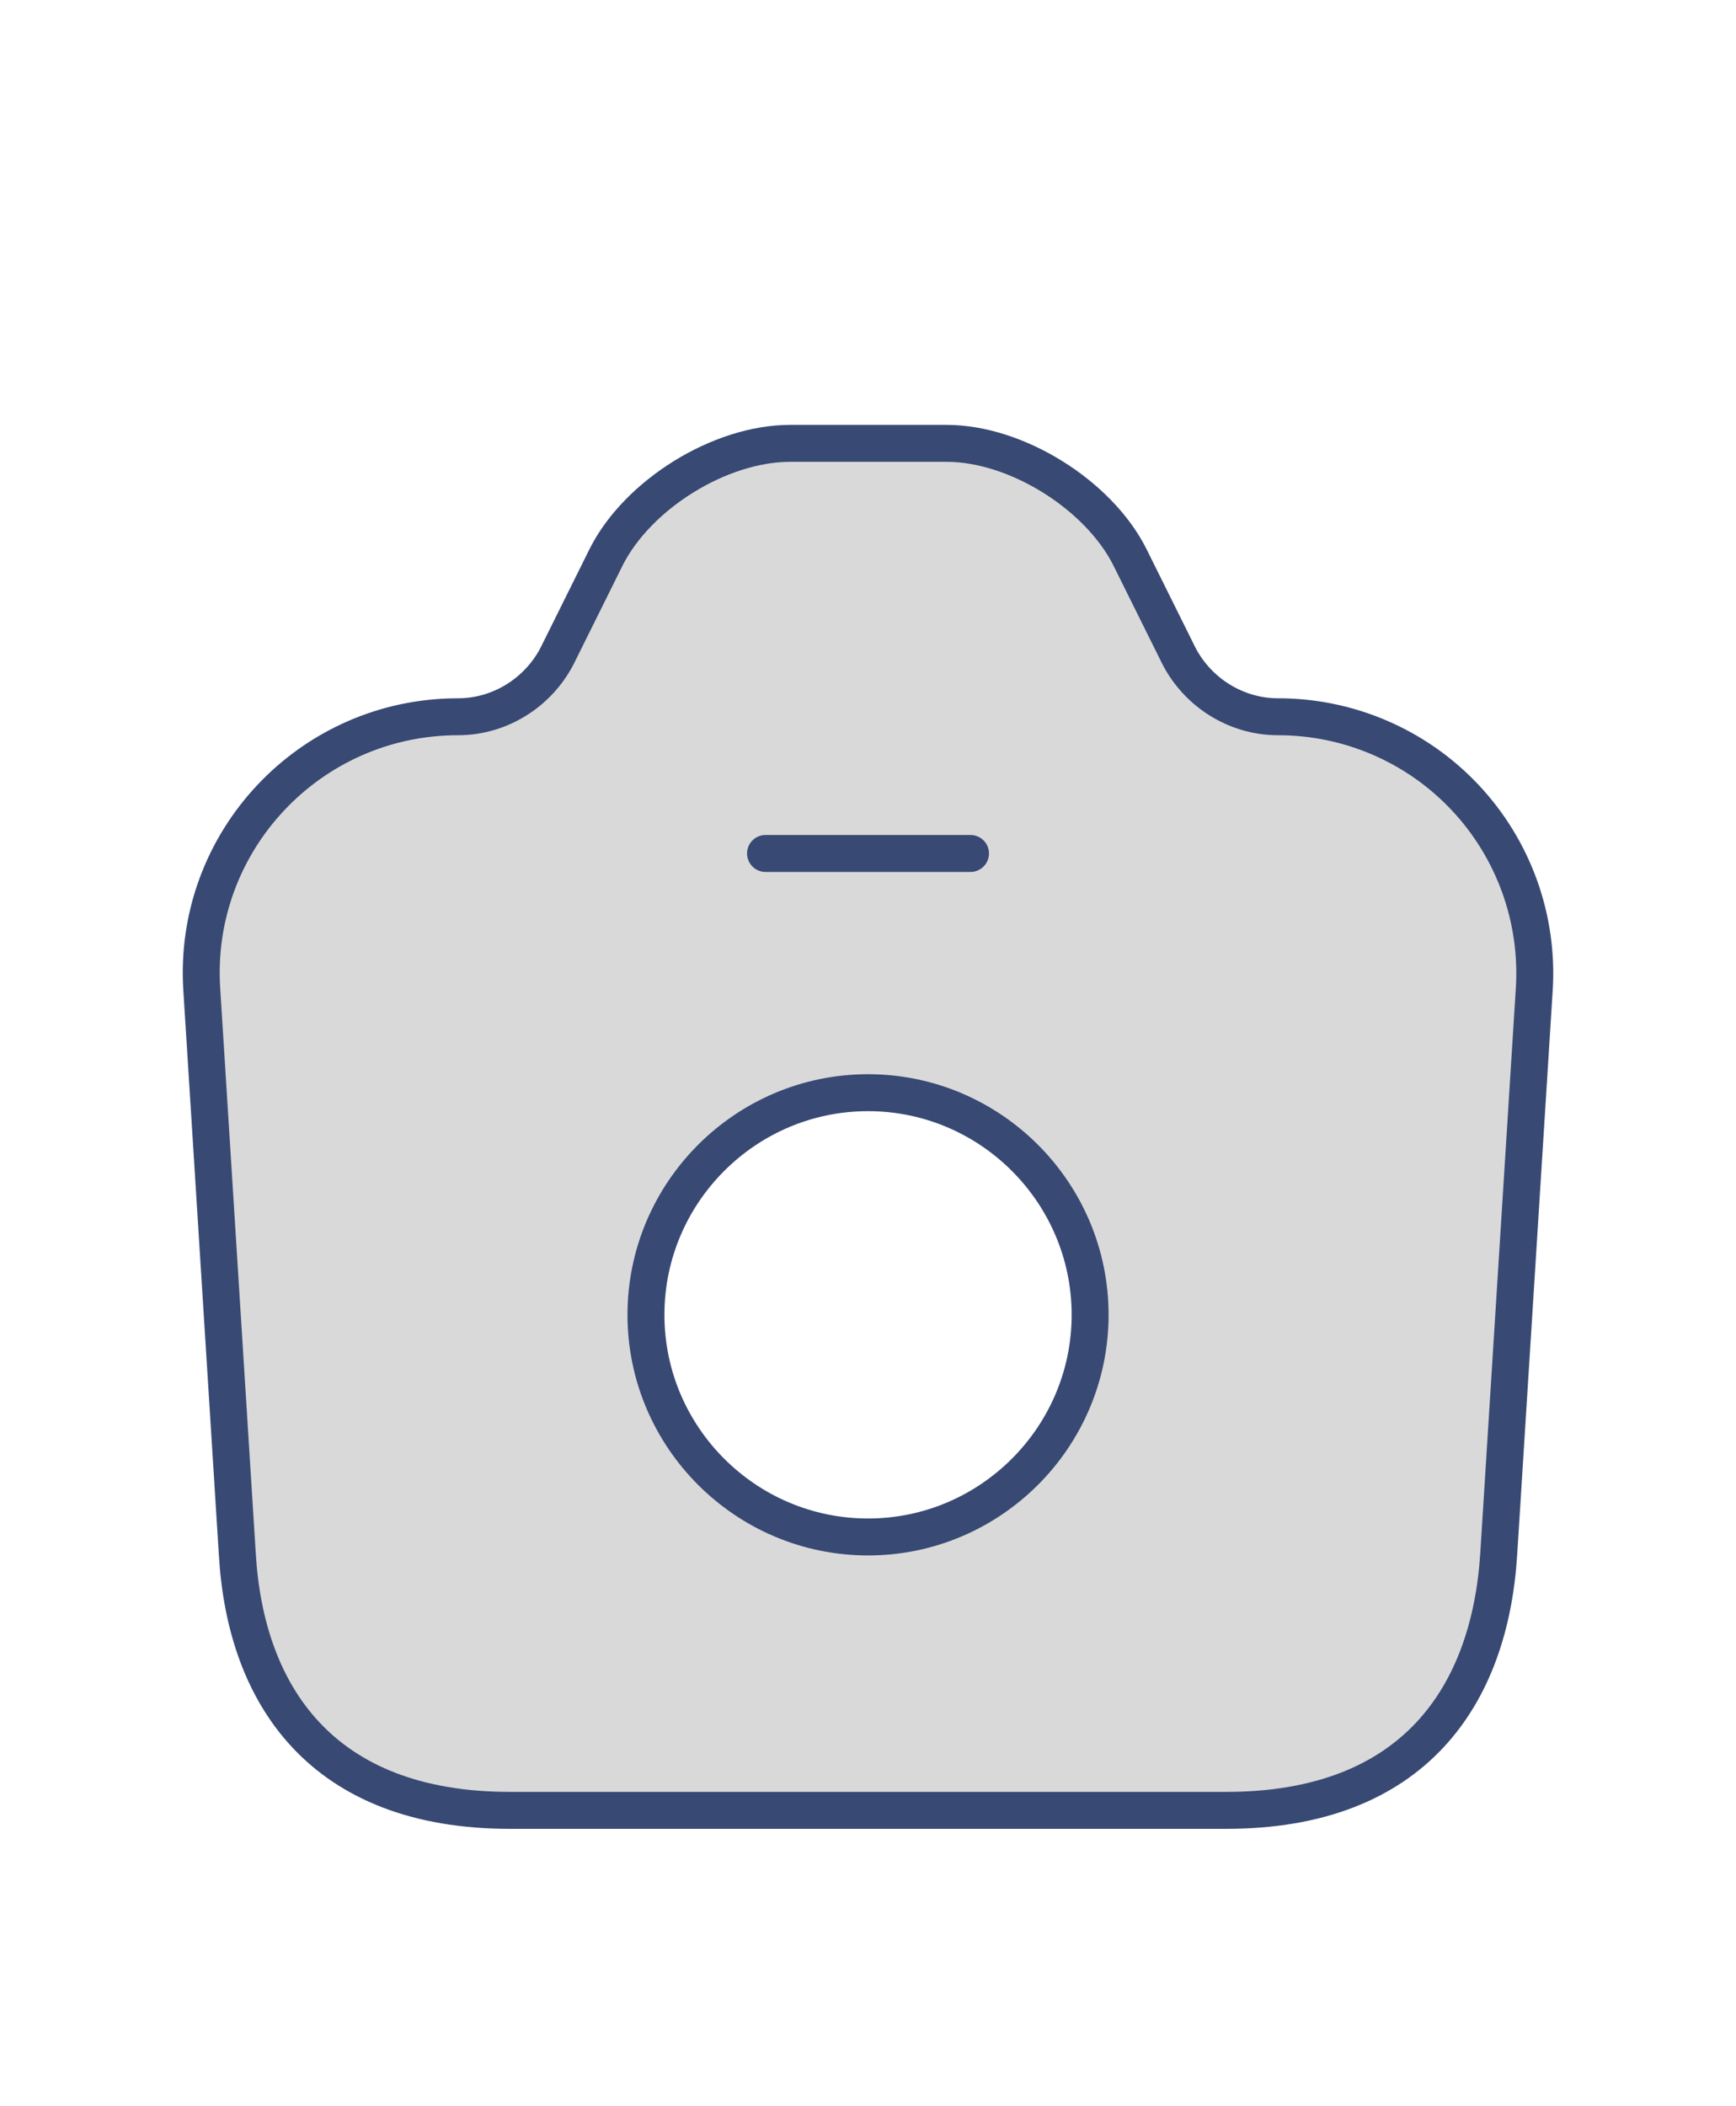 <svg width="94" height="114" viewBox="0 0 94 114" fill="none" xmlns="http://www.w3.org/2000/svg">
<g filter="url(#filter0_d_705_1559)">
<path d="M27.613 94H66.389C76.601 94 80.671 87.747 81.152 80.125L83.076 49.563C83.196 47.668 82.926 45.769 82.283 43.982C81.639 42.195 80.637 40.56 79.336 39.176C78.036 37.792 76.465 36.69 74.722 35.938C72.979 35.185 71.1 34.798 69.201 34.8C66.944 34.8 64.872 33.505 63.836 31.507L61.172 26.142C59.47 22.775 55.03 20 51.256 20H42.783C38.972 20 34.532 22.775 32.83 26.142L30.166 31.507C29.13 33.505 27.058 34.8 24.801 34.8C16.772 34.8 10.408 41.571 10.926 49.563L12.85 80.125C13.294 87.747 17.401 94 27.613 94ZM41.451 42.2H52.551H41.451Z" fill="#D9D9D9"/>
<path d="M41.451 42.2H52.551M27.613 94H66.389C76.601 94 80.671 87.747 81.152 80.125L83.076 49.563C83.196 47.668 82.926 45.769 82.283 43.982C81.639 42.195 80.637 40.56 79.336 39.176C78.036 37.792 76.465 36.69 74.722 35.938C72.979 35.185 71.1 34.798 69.201 34.8C66.944 34.8 64.872 33.505 63.836 31.507L61.172 26.142C59.47 22.775 55.03 20 51.256 20H42.783C38.972 20 34.532 22.775 32.83 26.142L30.166 31.507C29.13 33.505 27.058 34.8 24.801 34.8C16.772 34.8 10.408 41.571 10.926 49.563L12.85 80.125C13.294 87.747 17.401 94 27.613 94Z" stroke="#384974" stroke-width="2" stroke-linecap="round" stroke-linejoin="round"/>
<path d="M47.002 79.2C53.625 79.2 59.027 73.798 59.027 67.175C59.027 60.552 53.625 55.15 47.002 55.15C40.379 55.15 34.977 60.552 34.977 67.175C34.977 73.798 40.379 79.2 47.002 79.2Z" fill="white" stroke="#384974" stroke-width="2" stroke-linecap="round" stroke-linejoin="round"/>
</g>
<defs>
<filter id="filter0_d_705_1559" x="5.896" y="19" width="82.207" height="84" filterUnits="userSpaceOnUse" color-interpolation-filters="sRGB">
<feFlood flood-opacity="0" result="BackgroundImageFix"/>
<feColorMatrix in="SourceAlpha" type="matrix" values="0 0 0 0 0 0 0 0 0 0 0 0 0 0 0 0 0 0 127 0" result="hardAlpha"/>
<feOffset dy="4"/>
<feGaussianBlur stdDeviation="2"/>
<feComposite in2="hardAlpha" operator="out"/>
<feColorMatrix type="matrix" values="0 0 0 0 0 0 0 0 0 0 0 0 0 0 0 0 0 0 0.25 0"/>
<feBlend mode="normal" in2="BackgroundImageFix" result="effect1_dropShadow_705_1559"/>
<feBlend mode="normal" in="SourceGraphic" in2="effect1_dropShadow_705_1559" result="shape"/>
</filter>
</defs>
</svg>
